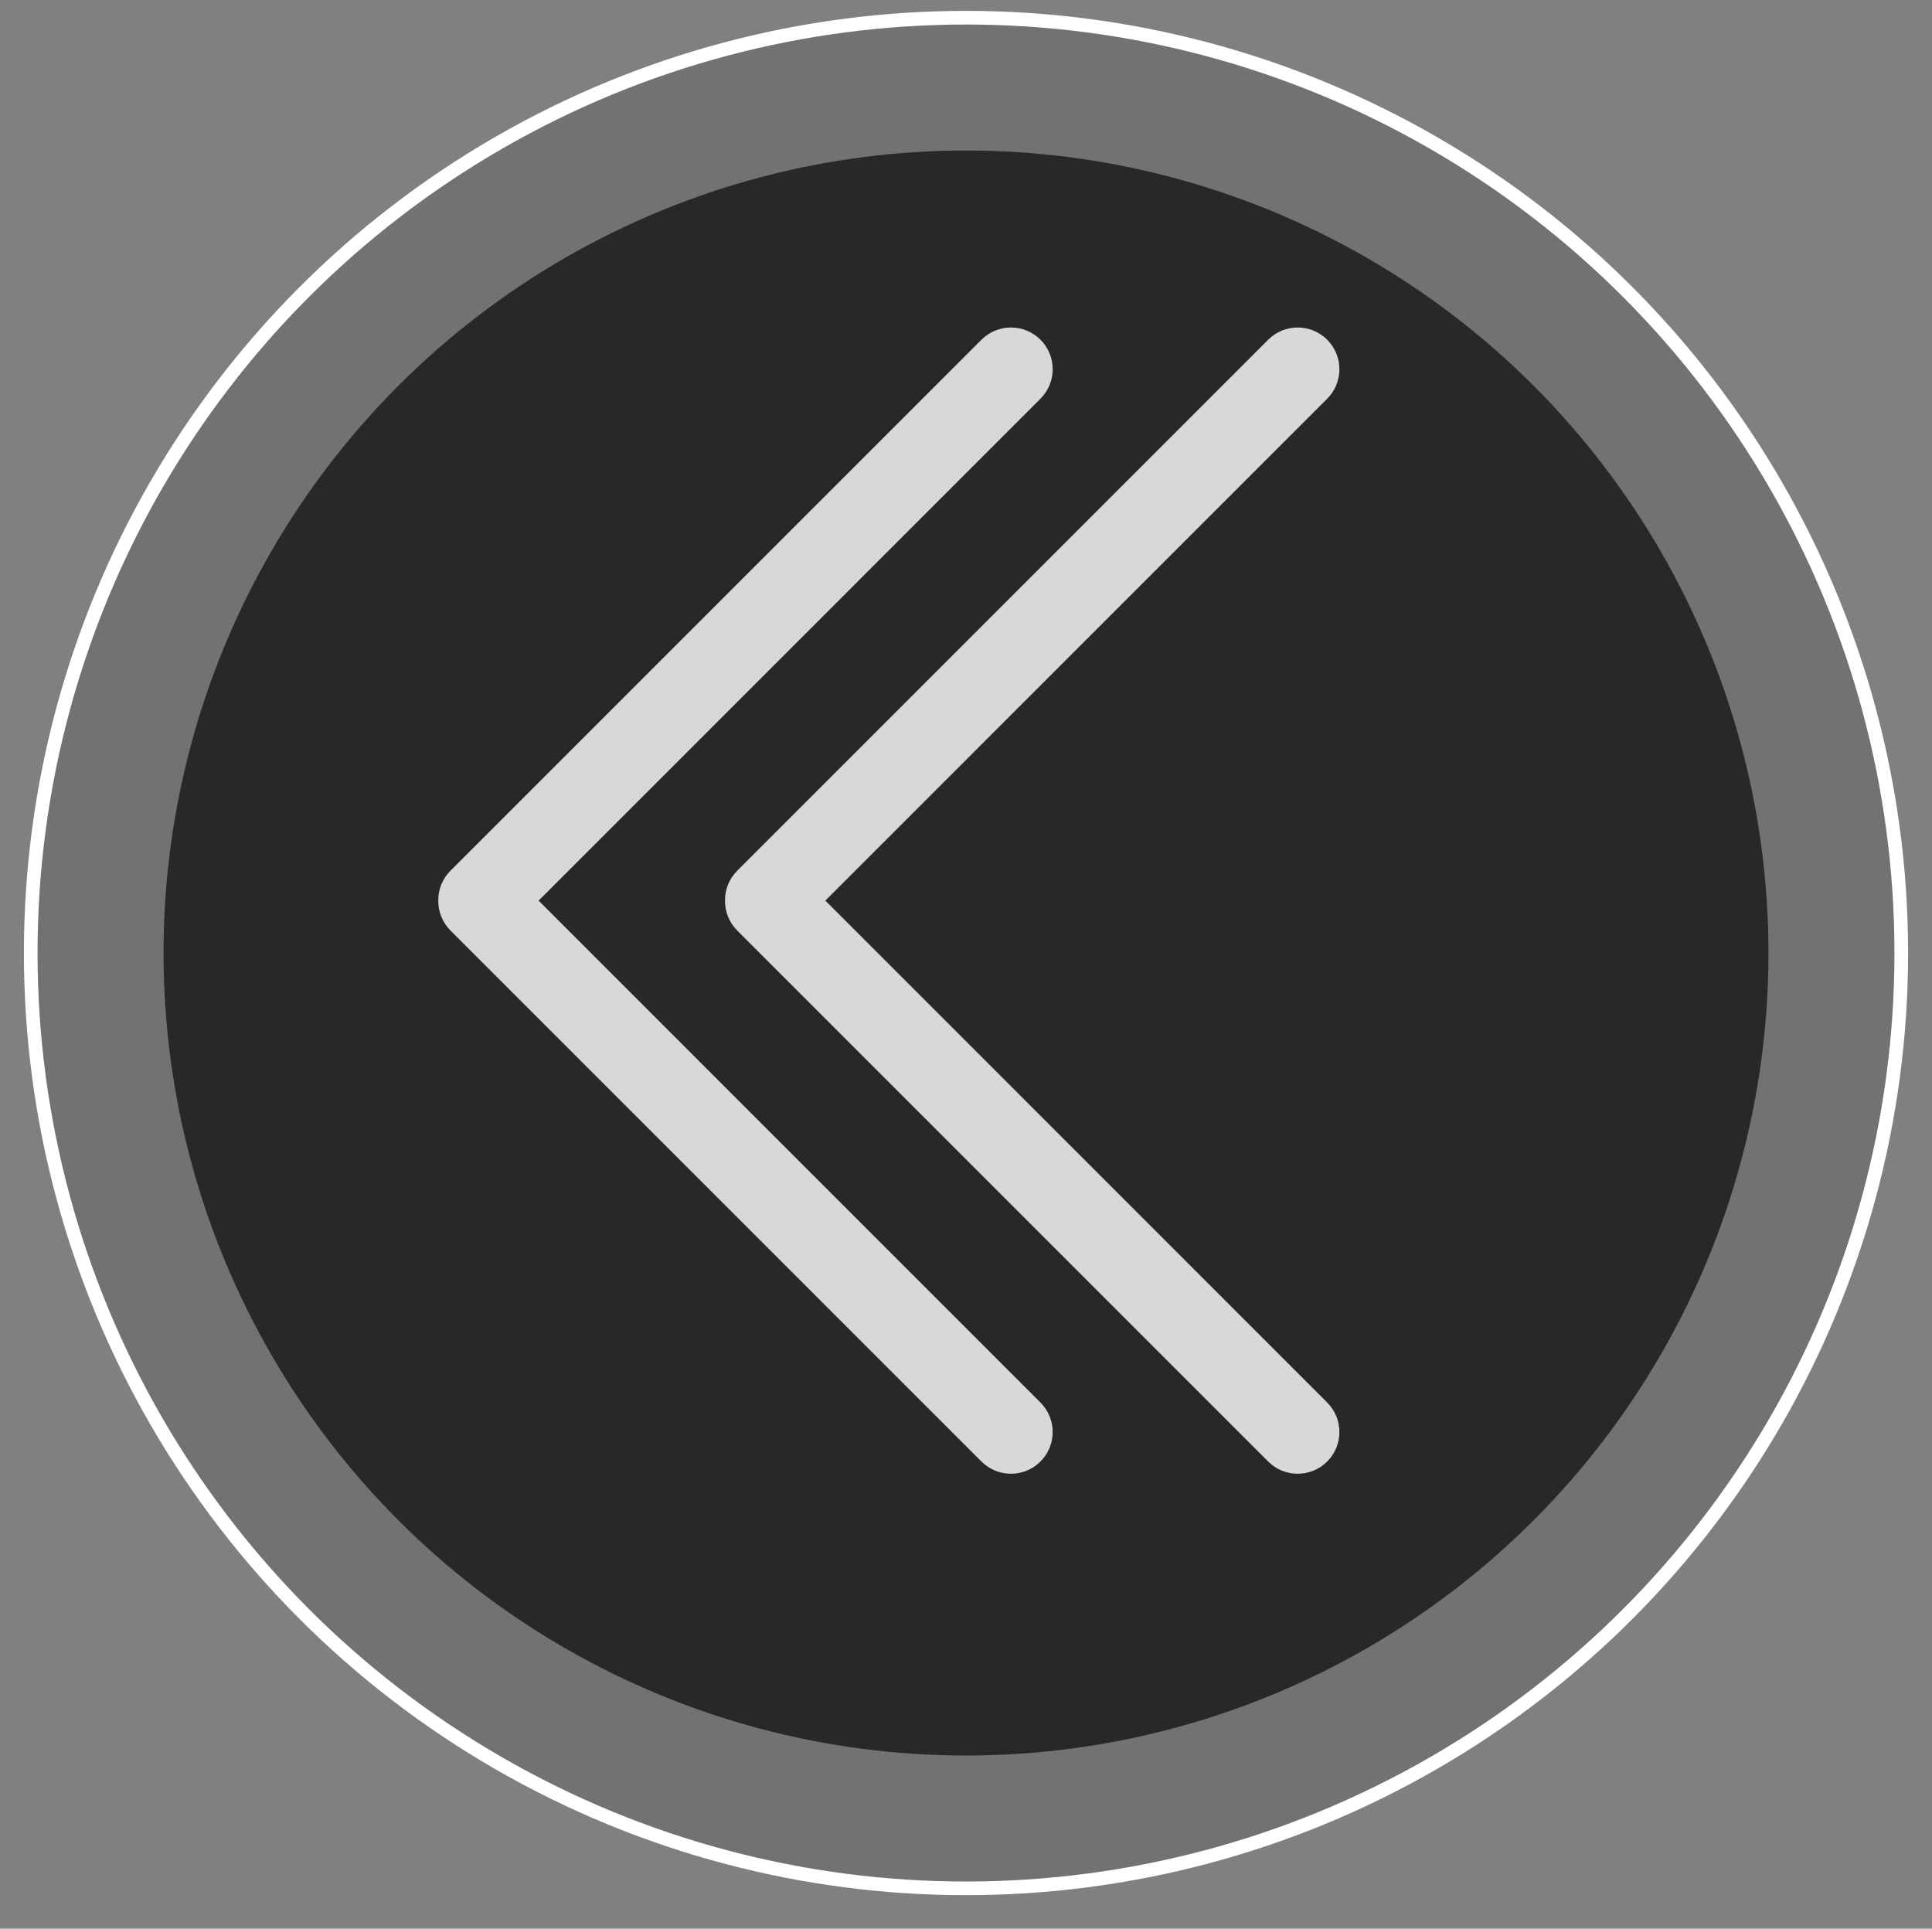 <?xml version="1.0" encoding="utf-8"?>
<!-- Generator: Adobe Illustrator 16.0.0, SVG Export Plug-In . SVG Version: 6.00 Build 0)  -->
<!DOCTYPE svg PUBLIC "-//W3C//DTD SVG 1.1//EN" "http://www.w3.org/Graphics/SVG/1.1/DTD/svg11.dtd">
<svg version="1.1" id="Layer_1" xmlns="http://www.w3.org/2000/svg" xmlns:xlink="http://www.w3.org/1999/xlink" x="0px" y="0px"
	 width="141.5px" height="141.25px" viewBox="0 0 141.5 141.25" enable-background="new 0 0 141.5 141.25" xml:space="preserve">
<rect x="0" y="0" width="141.5" height="141.25" fill="#808080" stroke="none"/>
<circle fill="#727272" stroke="#FFFFFF" stroke-miterlimit="10" cx="70.75" cy="69.796" r="68.5"/>
<circle fill="#282828" cx="70.75" cy="69.796" r="58.773"/>
<path fill="#D8D8D8" d="M60.447,65.958l36.756-36.757c1.193-1.193,1.193-3.127,0-4.321c-1.193-1.193-3.127-1.193-4.32,0
	L53.992,63.771c-0.604,0.603-0.899,1.396-0.893,2.187c-0.007,0.791,0.289,1.584,0.893,2.188l38.891,38.891
	c1.193,1.193,3.127,1.193,4.32,0s1.193-3.127,0-4.321L60.447,65.958z"/>
<path fill="#D8D8D8" d="M39.447,65.958l36.756-36.757c1.193-1.193,1.193-3.127,0-4.321c-1.193-1.193-3.127-1.193-4.32,0
	L32.992,63.771c-0.604,0.603-0.899,1.396-0.893,2.187c-0.007,0.791,0.289,1.584,0.893,2.188l38.891,38.891
	c1.193,1.193,3.127,1.193,4.32,0s1.193-3.127,0-4.321L39.447,65.958z"/>
</svg>
